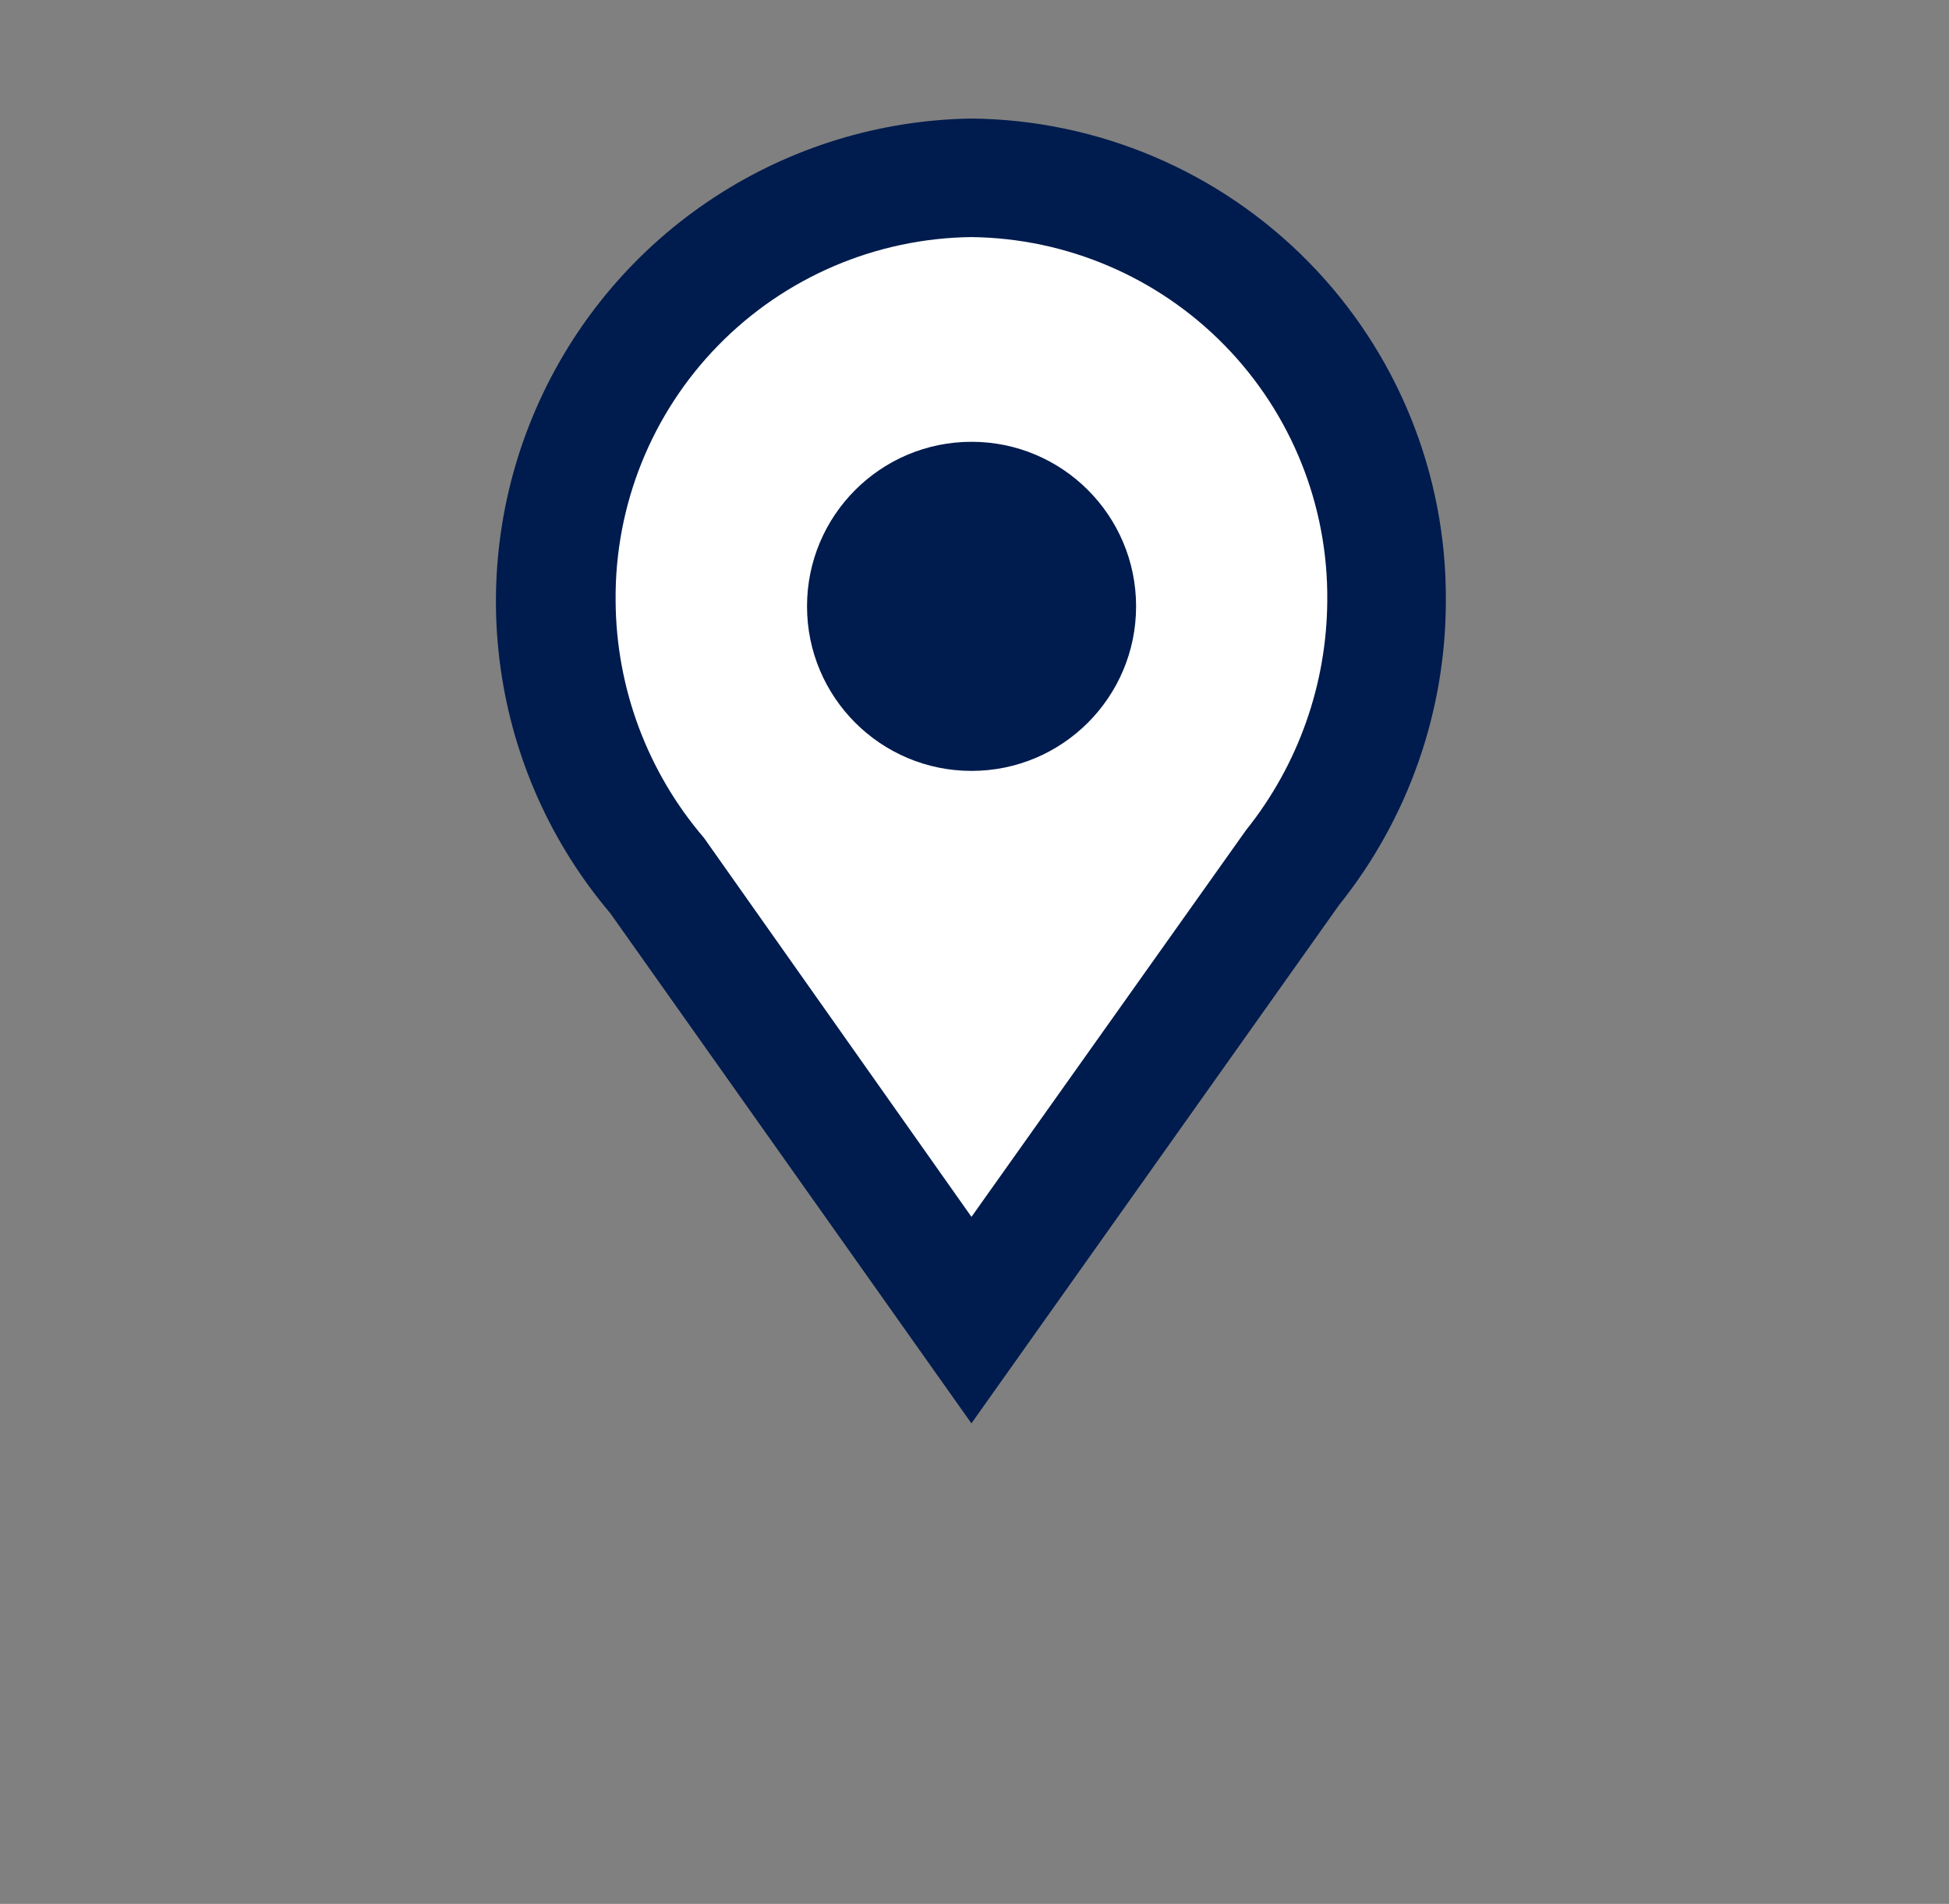 <svg width="43" height="42" viewBox="0 0 43 42" fill="none" xmlns="http://www.w3.org/2000/svg">
<rect x="0" y="0" width="43" height="42" fill="#808080" stroke="none"/>
<g id="Utility Icons: Misc">
<path id="Vector" d="M21.432 31.399L13.465 20.147C12.16 18.607 11.32 16.729 11.043 14.73C10.765 12.731 11.061 10.695 11.896 8.858C12.731 7.02 14.07 5.458 15.759 4.353C17.447 3.248 19.415 2.645 21.432 2.615C24.229 2.643 26.901 3.778 28.863 5.772C30.825 7.765 31.917 10.455 31.899 13.252C31.9 15.692 31.07 18.06 29.544 19.964L21.432 31.399Z" fill="#001B4D"/>
<path id="Vector_2" d="M15.848 7.617C17.32 6.113 19.328 5.255 21.433 5.23C23.537 5.255 25.545 6.113 27.017 7.617C28.489 9.12 29.304 11.147 29.283 13.251C29.273 15.092 28.642 16.877 27.49 18.314L21.433 26.844L15.532 18.484C14.282 17.026 13.591 15.171 13.582 13.251C13.562 11.147 14.376 9.12 15.848 7.617Z" fill="white"/>
<circle id="Ellipse 653" cx="21.435" cy="13.376" r="3.63" fill="#001B4D"/>
</g>
</svg>
